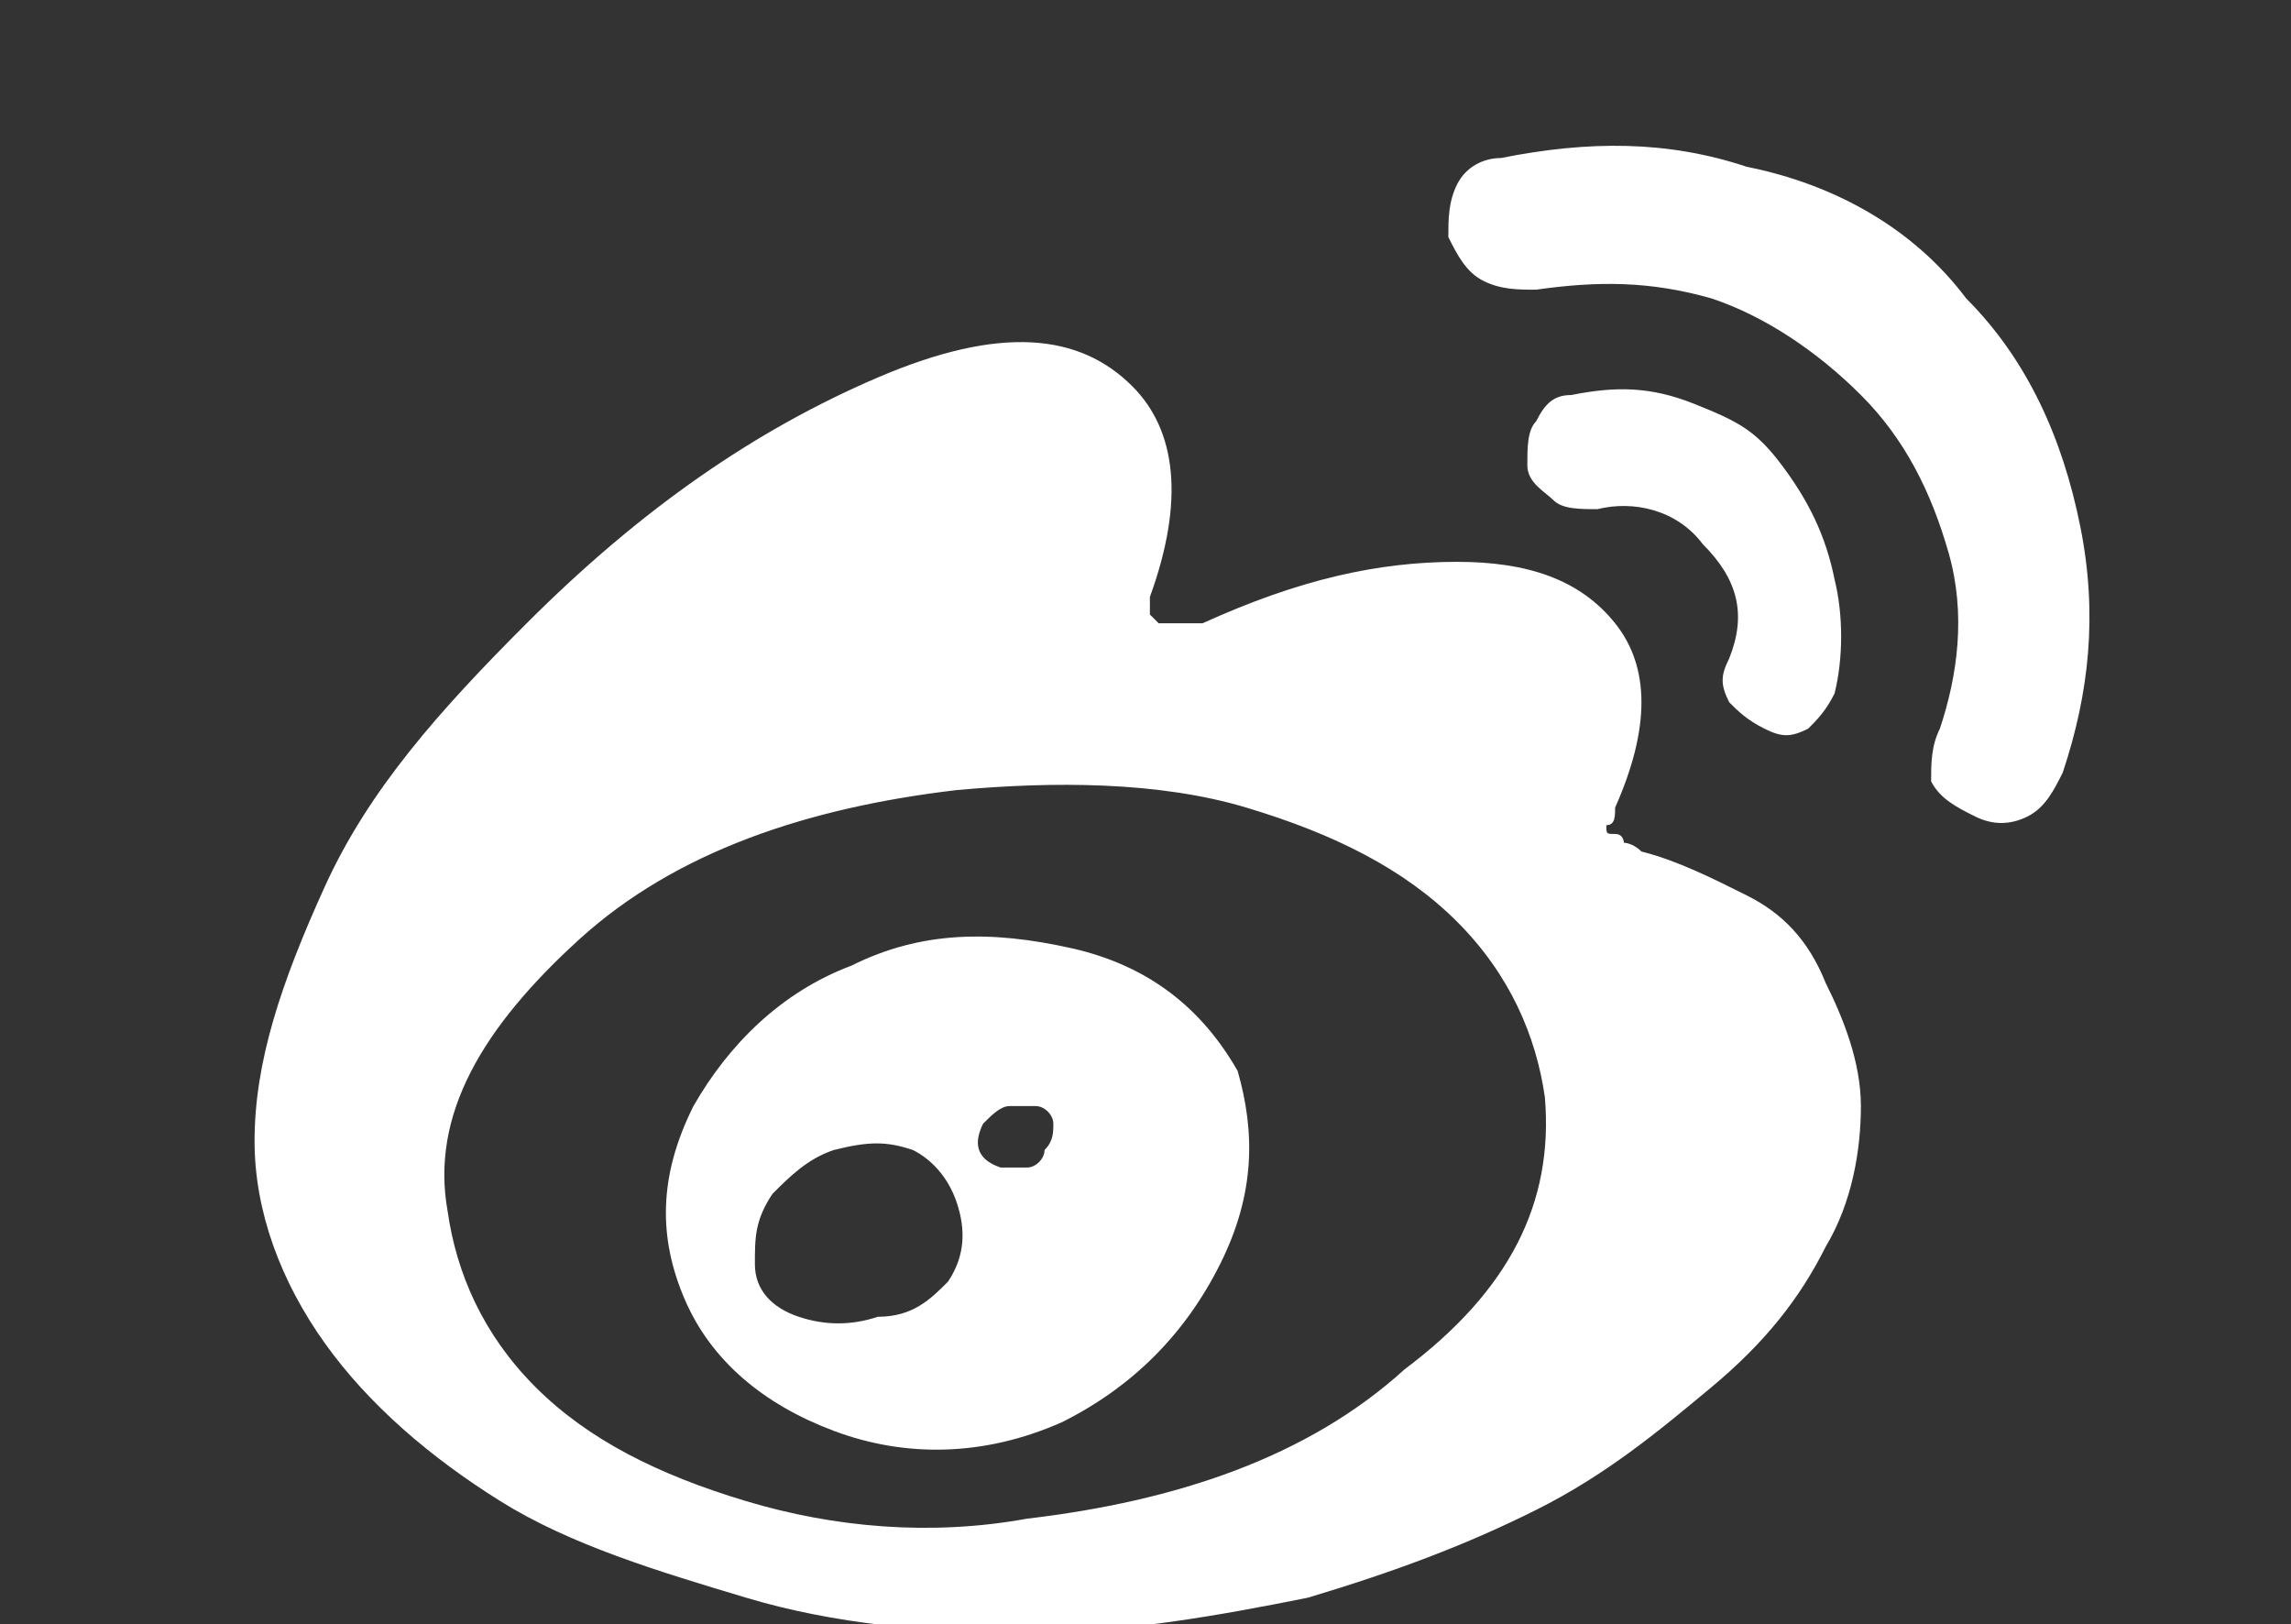 <?xml version="1.0" encoding="utf-8"?>
<!-- Generator: Adobe Illustrator 19.1.0, SVG Export Plug-In . SVG Version: 6.00 Build 0)  -->
<svg version="1.1" id="Capa_1" xmlns="http://www.w3.org/2000/svg" xmlns:xlink="http://www.w3.org/1999/xlink" x="0px" y="0px"
	 viewBox="-4 0 26.1 18.5" style="enable-background:new -4 0 26.1 18.5;" xml:space="preserve">
<rect x="-4" y="0" width="26.1" height="18.5" fill="#333333" stroke="none"/>
<style type="text/css">
	.st0{fill:#FFFFFF;}
</style>
<g>
	<path class="st0" d="M6.8,14.6C7,14.3,7,14,6.9,13.7c-0.1-0.3-0.3-0.5-0.5-0.6c-0.3-0.1-0.5-0.1-0.9,0c-0.3,0.1-0.5,0.3-0.7,0.5
		c-0.2,0.3-0.2,0.5-0.2,0.8s0.2,0.5,0.5,0.6c0.3,0.1,0.6,0.1,0.9,0C6.4,15,6.6,14.8,6.8,14.6L6.8,14.6z M7.9,13.1
		C8,13,8,12.9,8,12.8c0-0.1-0.1-0.2-0.2-0.2c-0.1,0-0.2,0-0.3,0c-0.1,0-0.2,0.1-0.3,0.2c-0.1,0.2-0.1,0.4,0.2,0.5c0.1,0,0.2,0,0.3,0
		C7.8,13.3,7.9,13.2,7.9,13.1L7.9,13.1z M9.9,14.4c-0.4,0.8-1,1.4-1.8,1.8c-0.9,0.4-1.8,0.4-2.6,0.1c-0.8-0.3-1.4-0.8-1.7-1.5
		c-0.3-0.7-0.3-1.4,0.1-2.2c0.4-0.7,1-1.3,1.8-1.6c0.8-0.4,1.6-0.4,2.5-0.2c0.9,0.2,1.5,0.7,1.9,1.4C10.3,12.9,10.3,13.6,9.9,14.4
		L9.9,14.4z M13.6,12.5c-0.1-0.7-0.4-1.4-1-2c-0.6-0.6-1.4-1-2.4-1.3S8,8.9,6.9,9c-1.7,0.2-3.2,0.7-4.3,1.7s-1.7,2-1.5,3.1
		c0.1,0.7,0.4,1.4,1,2s1.4,1,2.4,1.3c1,0.3,2.1,0.4,3.2,0.2c1.7-0.2,3.2-0.7,4.3-1.7C13.2,14.7,13.7,13.7,13.6,12.5L13.6,12.5z
		 M17.2,12.6c0,0.5-0.1,1.1-0.4,1.6c-0.3,0.6-0.7,1.1-1.3,1.6c-0.6,0.5-1.2,1-2,1.4c-0.8,0.4-1.6,0.7-2.6,1c-1,0.2-2.1,0.4-3.2,0.4
		c-1.1,0-2.2-0.1-3.2-0.4s-2-0.6-2.8-1.1s-1.5-1.1-2-1.8s-0.8-1.5-0.8-2.3c0-0.9,0.3-1.8,0.8-2.9s1.3-2,2.3-3c1.3-1.3,2.6-2.2,4-2.8
		s2.3-0.5,2.9,0.1c0.5,0.5,0.6,1.3,0.2,2.4c0,0.1,0,0.2,0,0.2c0,0,0.1,0.1,0.1,0.1s0.1,0,0.2,0s0.1,0,0.2,0l0.1,0
		c1.1-0.5,2-0.7,2.9-0.7c0.8,0,1.4,0.2,1.8,0.7c0.4,0.5,0.4,1.2,0,2.1c0,0.1,0,0.2-0.1,0.2c0,0.1,0,0.1,0.1,0.1
		c0.1,0,0.1,0.1,0.1,0.1c0,0,0.1,0,0.2,0.1c0.4,0.1,0.8,0.3,1.2,0.5c0.4,0.2,0.7,0.5,0.9,1C17,11.6,17.2,12.1,17.2,12.6L17.2,12.6z
		 M16.3,5.3c0.3,0.4,0.5,0.8,0.6,1.3C17,7,17,7.5,16.9,7.9c-0.1,0.2-0.2,0.3-0.3,0.4c-0.2,0.1-0.3,0.1-0.5,0
		c-0.2-0.1-0.3-0.2-0.4-0.3c-0.1-0.2-0.1-0.3,0-0.5c0.2-0.5,0.1-0.9-0.3-1.3c-0.3-0.4-0.8-0.5-1.2-0.4c-0.2,0-0.4,0-0.5-0.1
		s-0.3-0.2-0.3-0.4c0-0.2,0-0.4,0.1-0.5c0.1-0.2,0.2-0.3,0.4-0.3c0.5-0.1,0.9-0.1,1.4,0.1S16,4.9,16.3,5.3L16.3,5.3z M18.4,3.4
		C19.1,4.1,19.5,5,19.7,6c0.2,1,0.1,1.9-0.2,2.8c-0.1,0.2-0.2,0.4-0.4,0.5c-0.2,0.1-0.4,0.1-0.6,0c-0.2-0.1-0.4-0.2-0.5-0.4
		C18,8.7,18,8.5,18.1,8.3c0.2-0.6,0.3-1.3,0.1-2C18,5.6,17.7,5,17.2,4.5c-0.5-0.5-1.1-0.9-1.7-1.1c-0.7-0.2-1.3-0.2-2-0.1
		c-0.2,0-0.4,0-0.6-0.1c-0.2-0.1-0.3-0.3-0.4-0.5c0-0.2,0-0.4,0.1-0.6c0.1-0.2,0.3-0.3,0.5-0.3c1-0.2,1.9-0.2,2.8,0.1
		C16.9,2.1,17.8,2.6,18.4,3.4L18.4,3.4z"/>
</g>
</svg>
